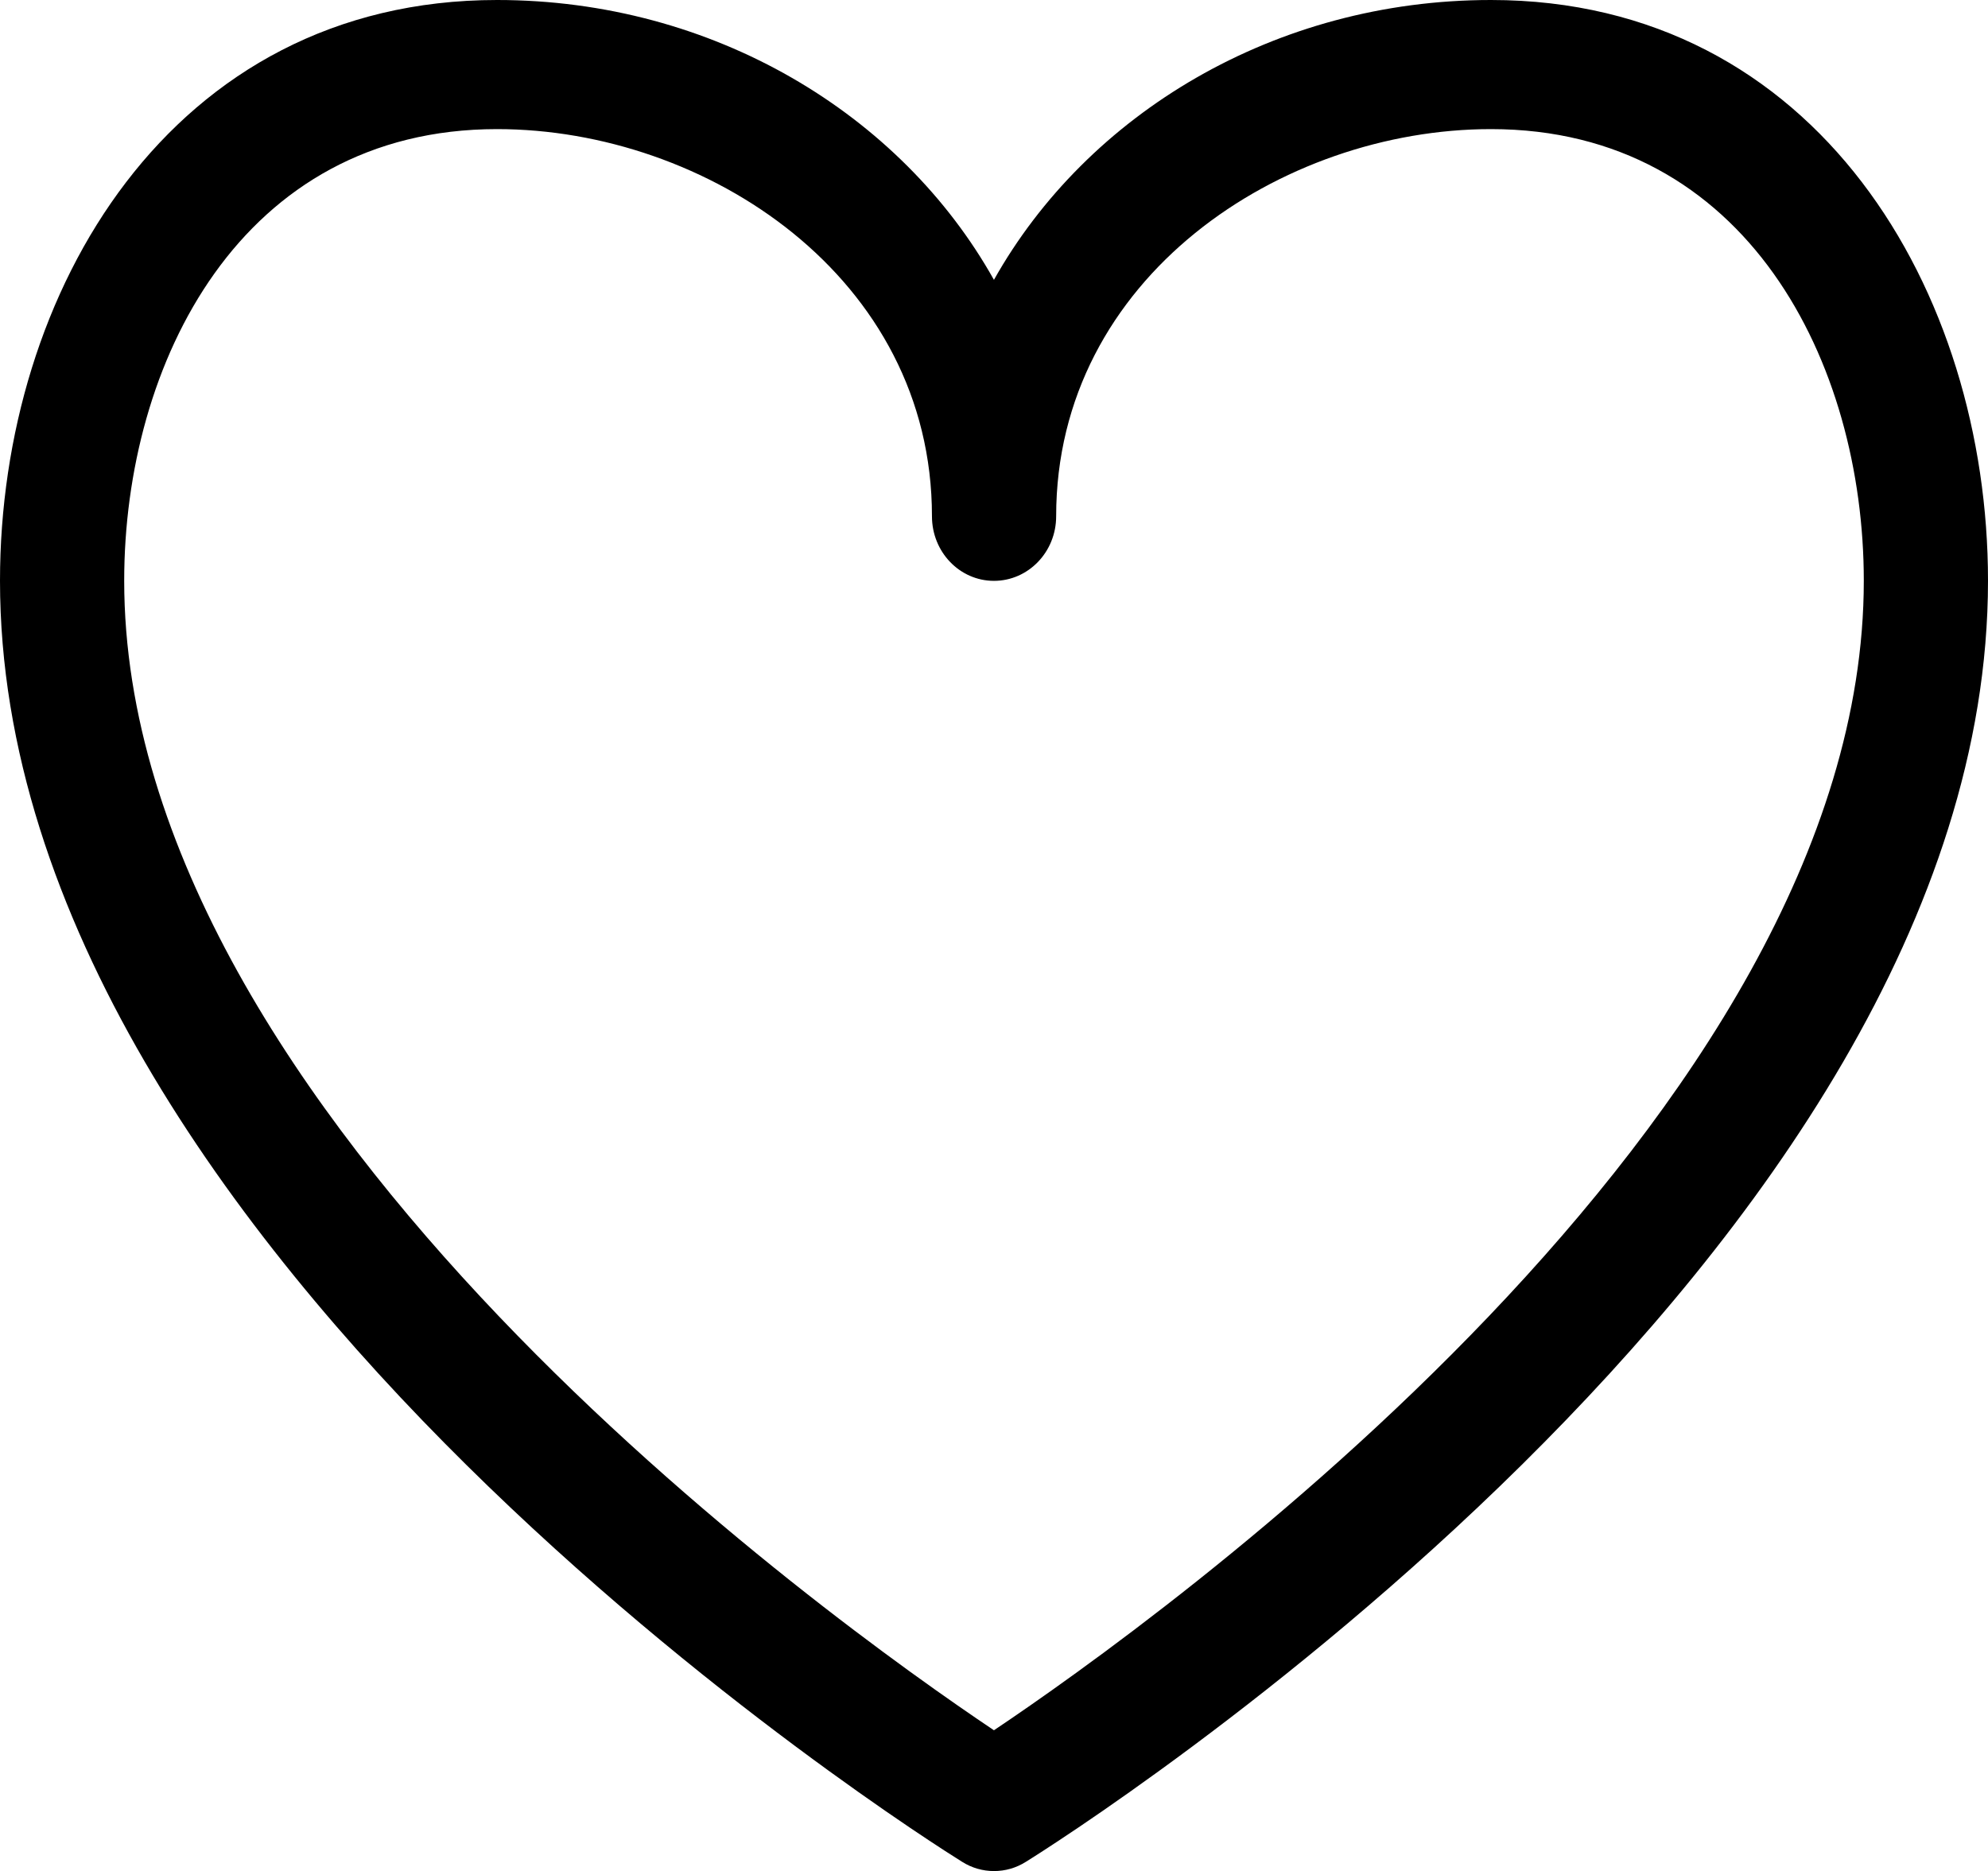 <?xml version="1.0" encoding="utf-8"?>
<!-- Generator: Adobe Illustrator 16.0.0, SVG Export Plug-In . SVG Version: 6.00 Build 0)  -->
<!DOCTYPE svg PUBLIC "-//W3C//DTD SVG 1.1//EN" "http://www.w3.org/Graphics/SVG/1.1/DTD/svg11.dtd">
<svg version="1.1" id="Layer_1" xmlns="http://www.w3.org/2000/svg" xmlns:xlink="http://www.w3.org/1999/xlink" x="0px" y="0px"
	 width="16.999px" height="16px" viewBox="0 0 16.999 16" enable-background="new 0 0 16.999 16" xml:space="preserve">
<path d="M12.749,0c-1.848,0-3.453,0.974-4.25,2.393C7.704,0.974,6.098,0,4.25,0C1.46,0,0,2.498,0,4.966
	c0,5.764,7.891,10.746,8.227,10.955C8.311,15.974,8.405,16,8.499,16c0.096,0,0.189-0.026,0.273-0.079
	c0.337-0.209,8.227-5.191,8.227-10.955C16.999,2.498,15.54,0,12.749,0z M8.499,14.796c-1.373-0.92-7.437-5.244-7.437-9.83
	c0-1.86,0.997-3.862,3.188-3.862c1.788,0,3.719,1.266,3.719,3.311c0,0.305,0.237,0.552,0.53,0.552c0.294,0,0.532-0.247,0.532-0.552
	c0-2.045,1.93-3.311,3.718-3.311c2.19,0,3.188,2.002,3.188,3.862C15.937,9.546,9.872,13.876,8.499,14.796z"/>
</svg>

